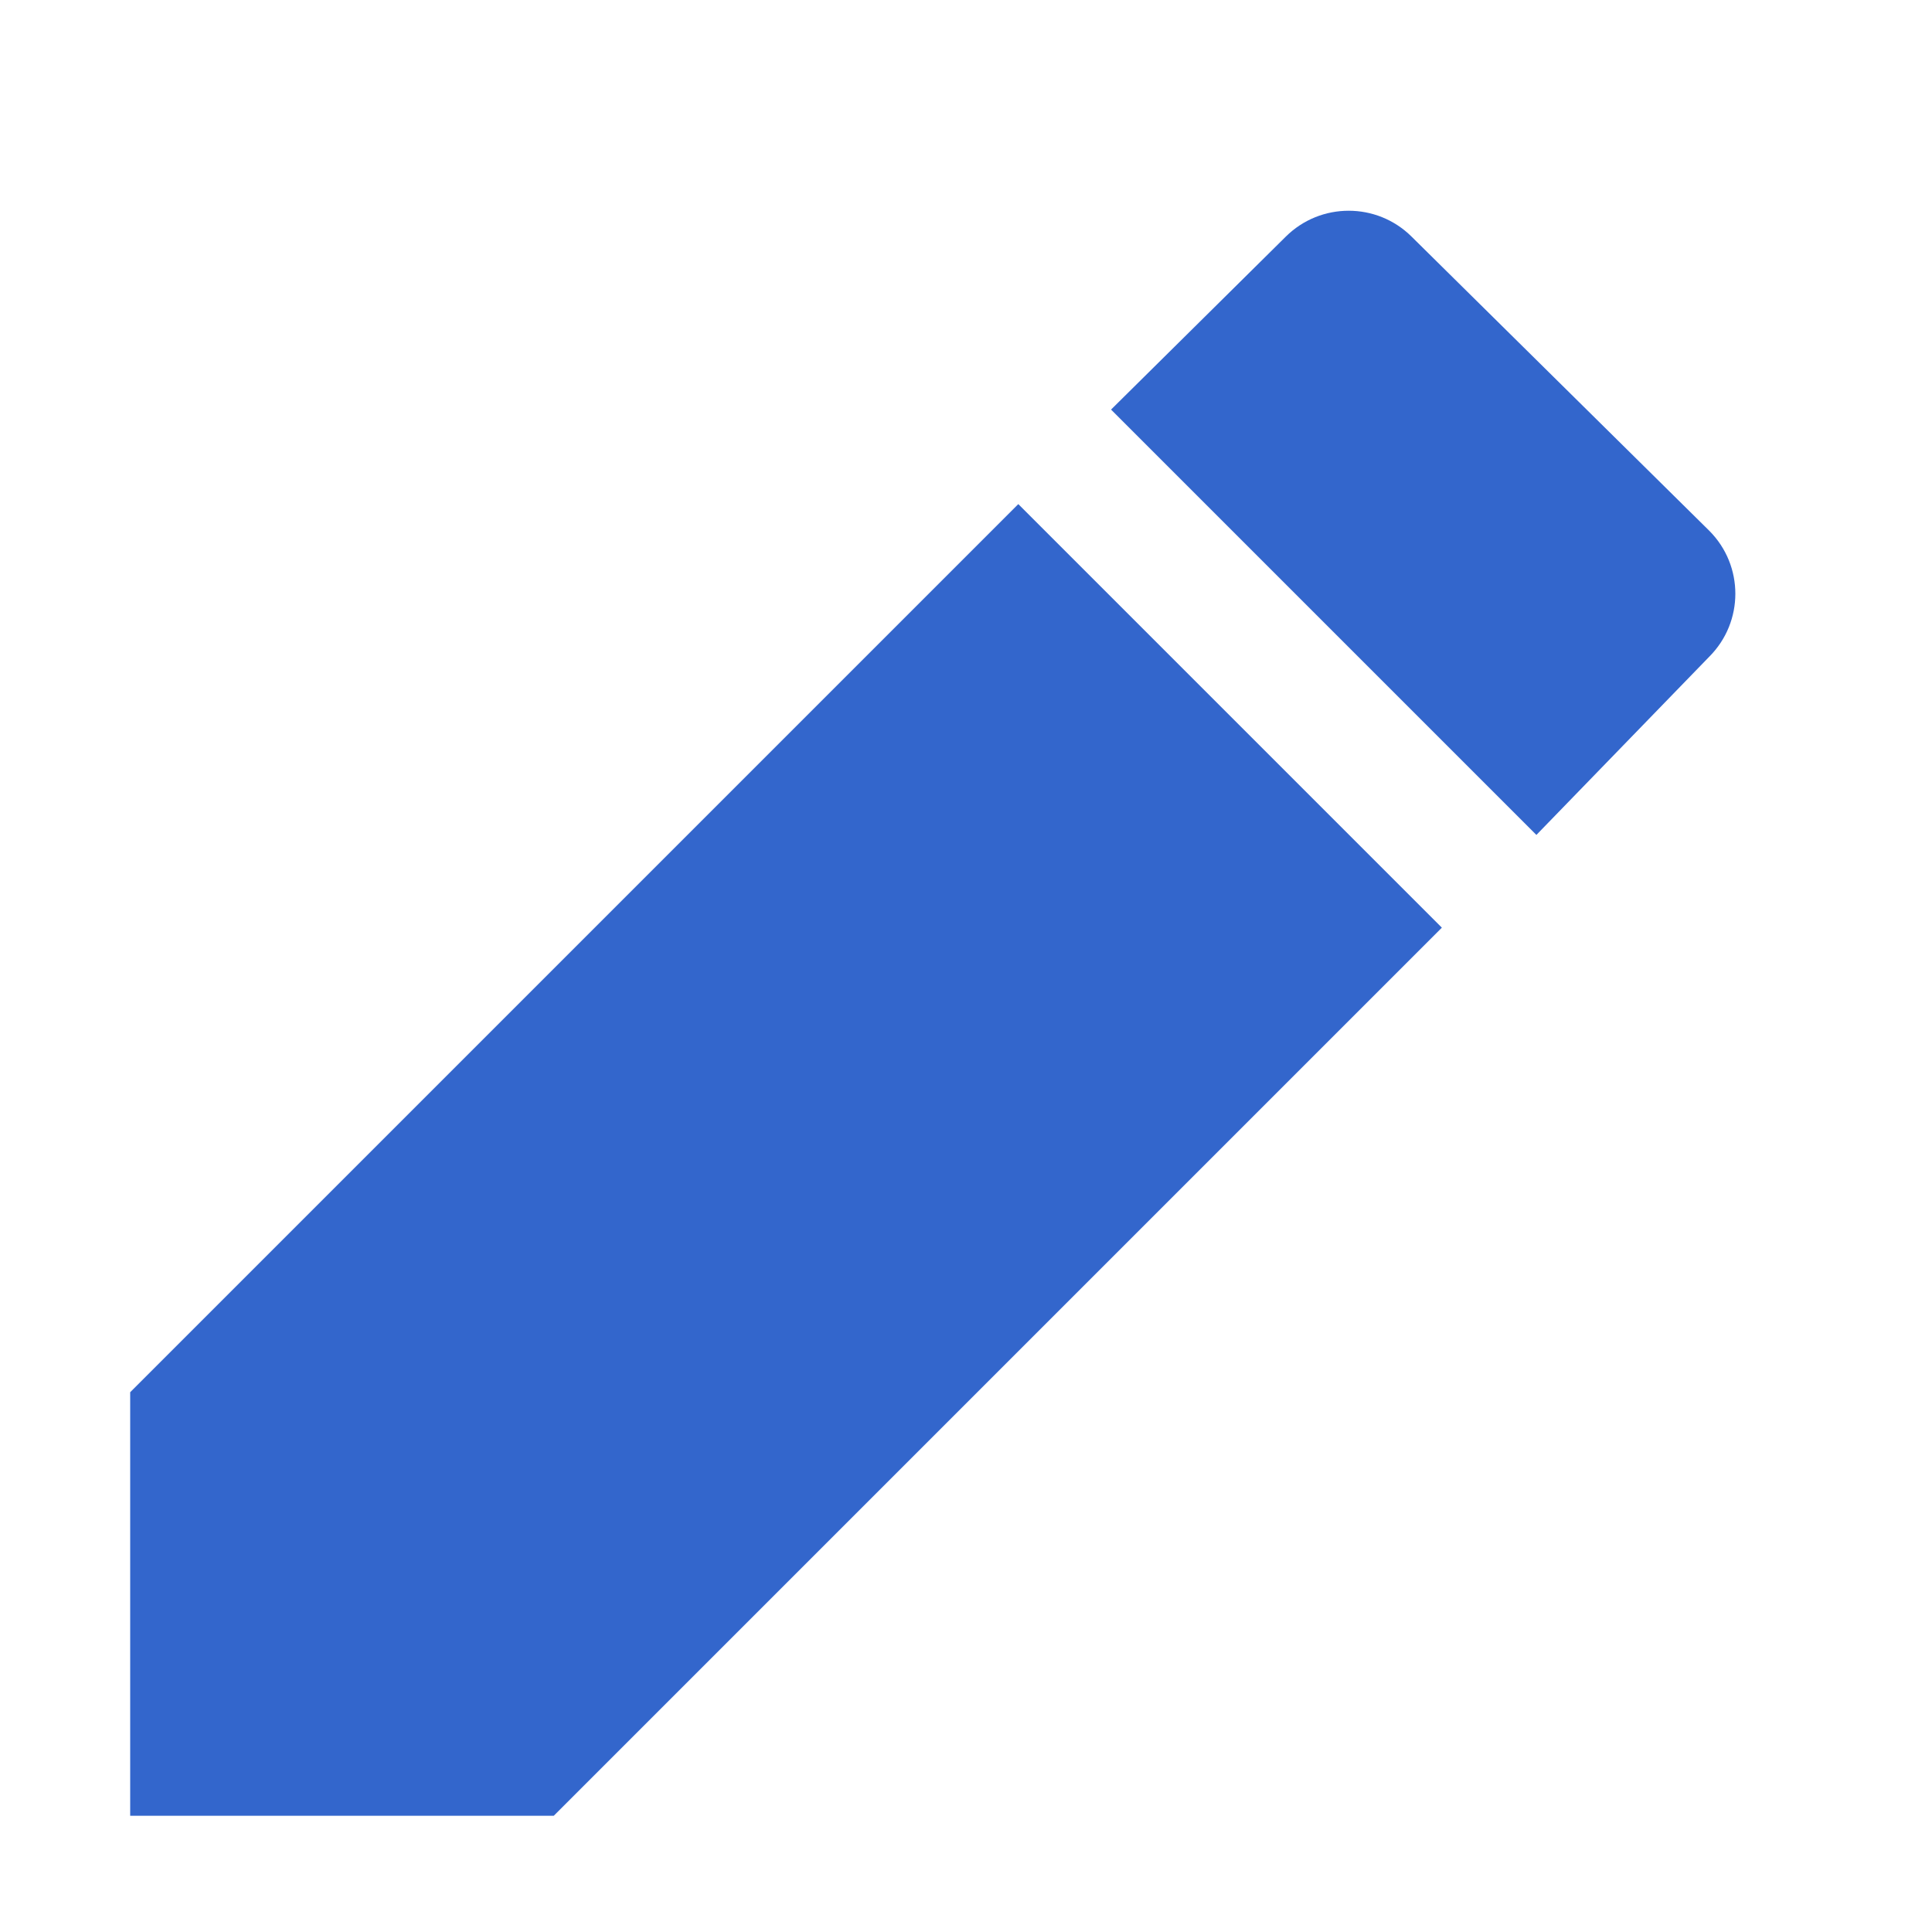 <svg width="13" height="13" viewBox="0 0 13 13" fill="none" xmlns="http://www.w3.org/2000/svg">
<path fill-rule="evenodd" clip-rule="evenodd" d="M10.338 5.618L11.502 4.418C11.735 4.184 11.735 3.806 11.502 3.572L9.498 1.592C9.264 1.36 8.886 1.36 8.652 1.592L7.476 2.756L10.338 5.618ZM6.852 3.392L0.876 9.368V12.218H3.726L9.702 6.242L6.852 3.392Z" fill="#3366CC"/>
</svg>
